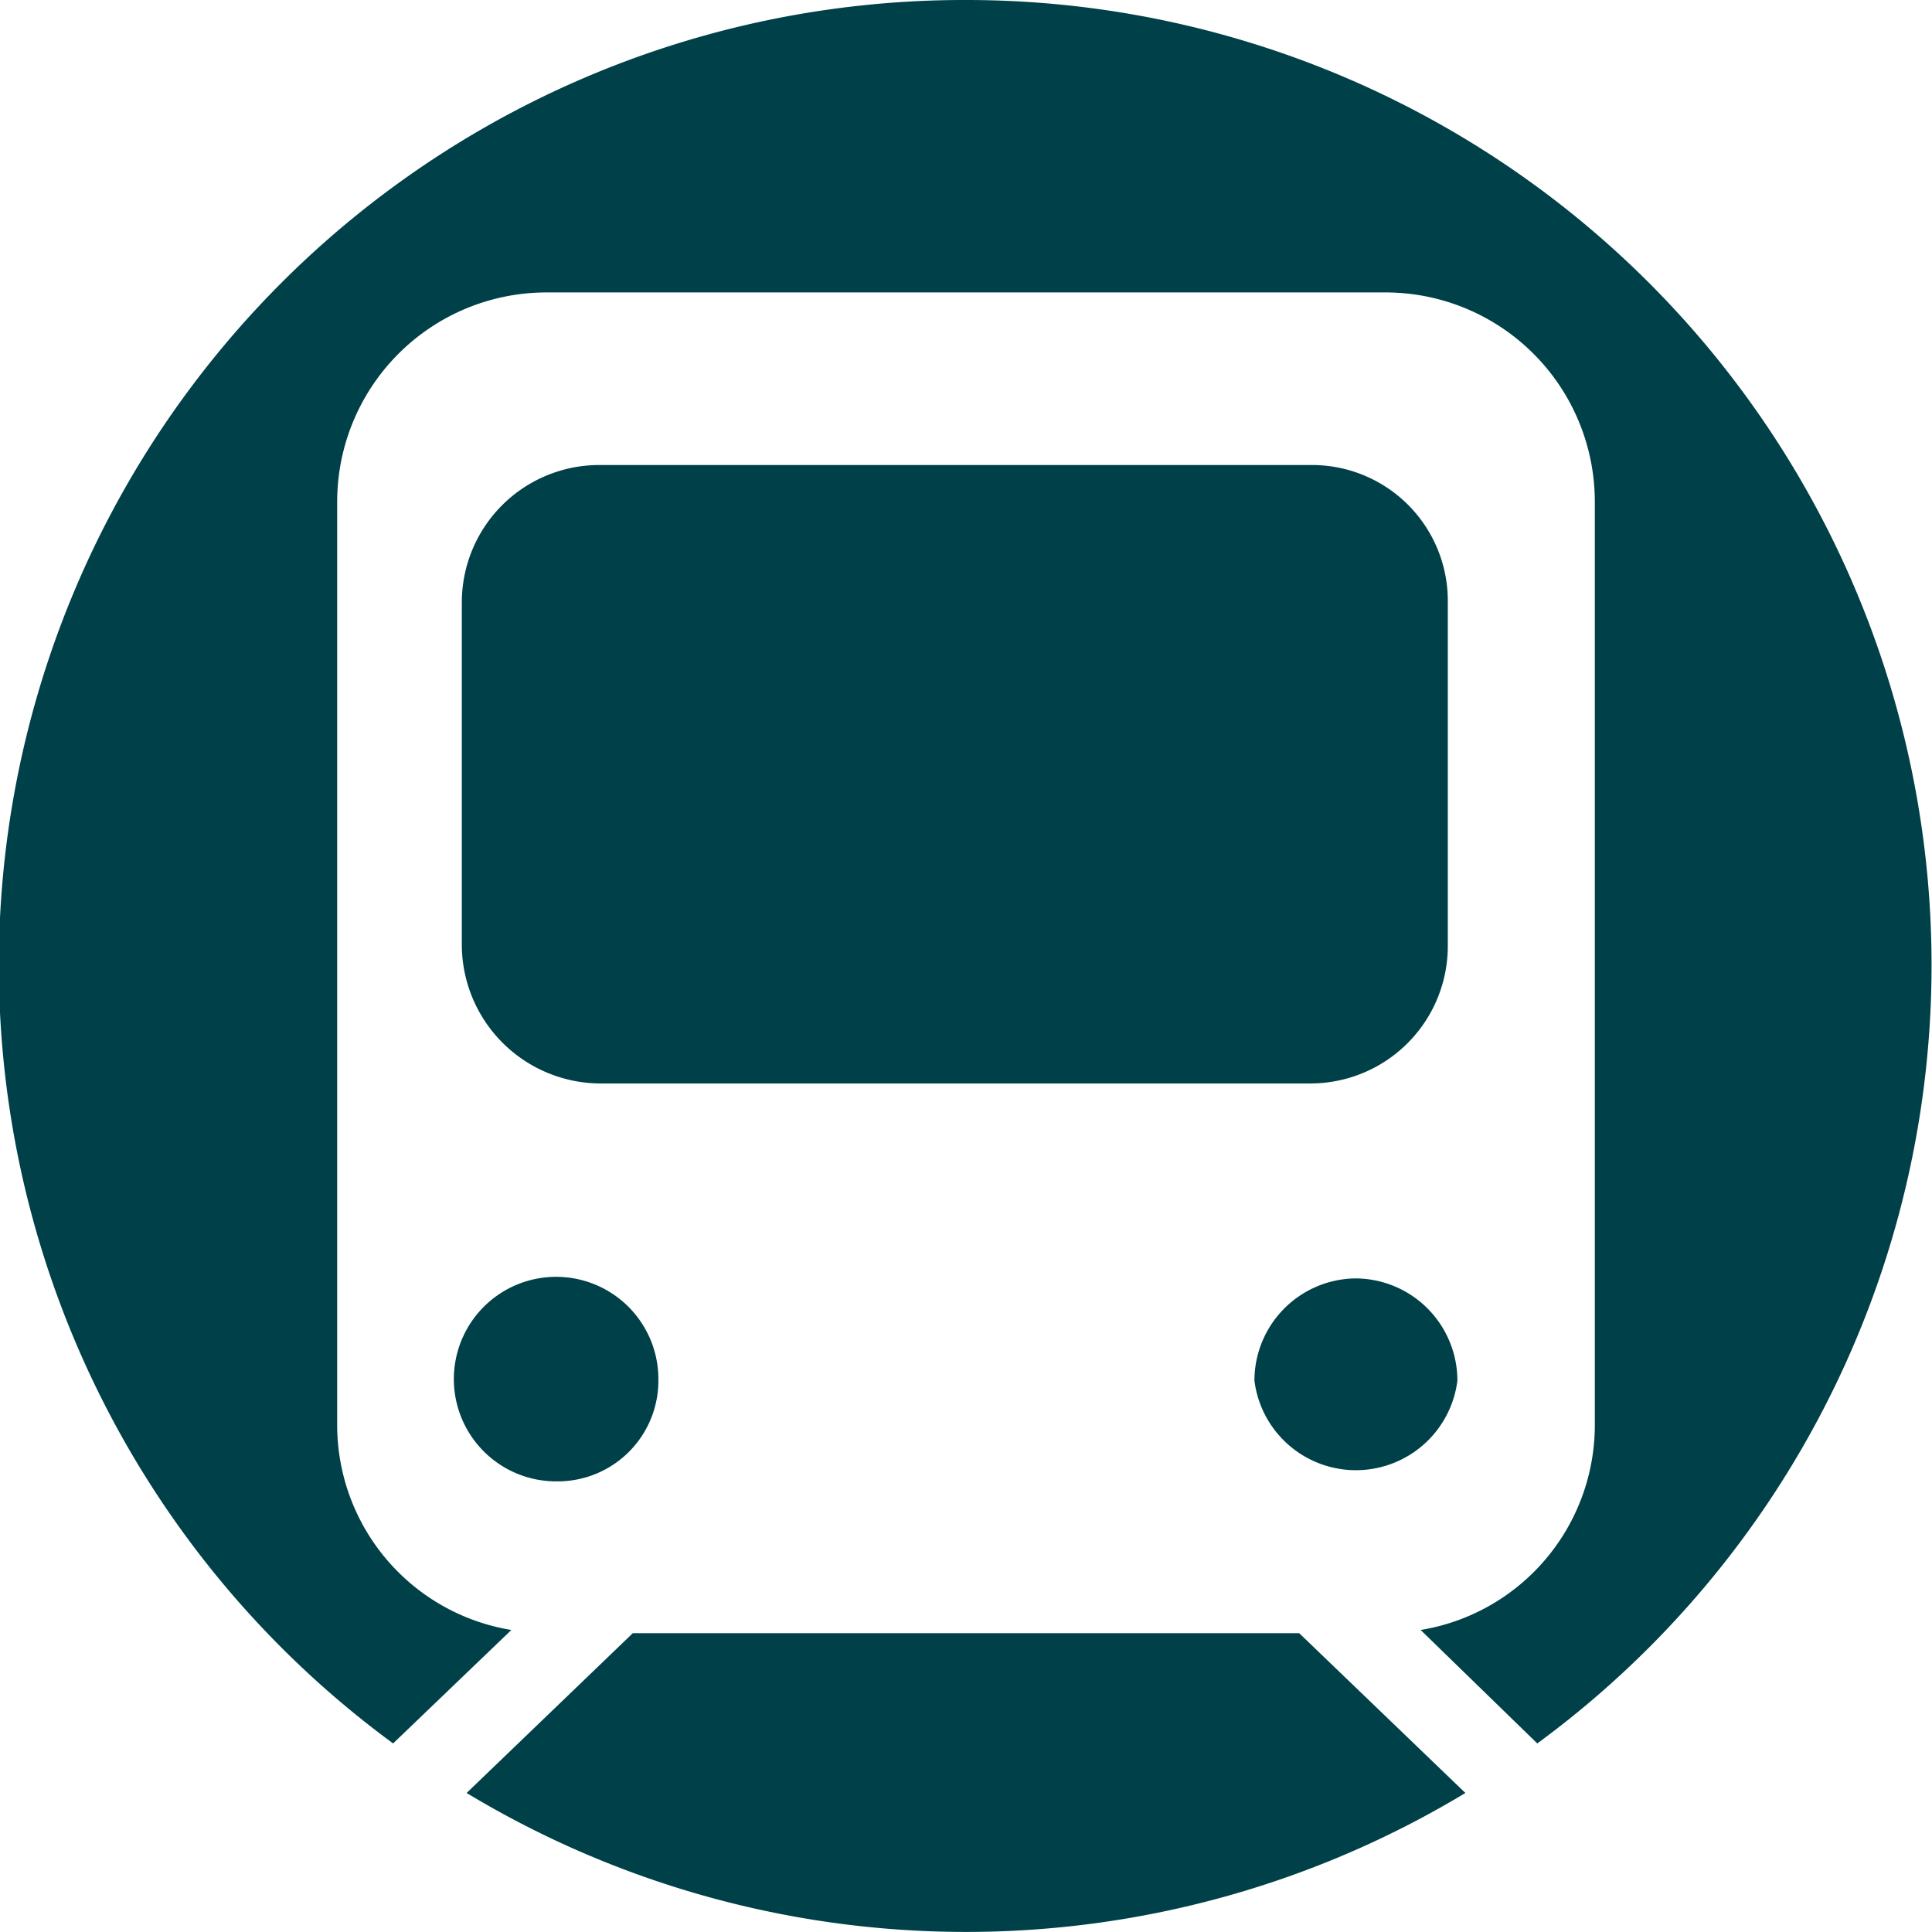 <svg xmlns="http://www.w3.org/2000/svg" width="120.9" height="120.9" viewBox="0 0 120.9 120.9">
  <defs>
    <style>
      .\39 29656fb-2579-4d48-8c5c-e89c0b161c28 {
        fill: #004048;
      }
    </style>
  </defs>
  <title>metroAsset 1</title>
  <g id="b6dbc32e-9242-4ef2-b818-56153304031e" data-name="Layer 2">
    <g id="a3cac2c2-fd12-4f3a-a0ed-2b8ae1c829c6" data-name="Layer 1">
      <path class="929656fb-2579-4d48-8c5c-e89c0b161c28" d="M34.9,92.7a6.3,6.3,0,0,0,6.3-6.3,6.4,6.4,0,1,0-6.3,6.3Z"/>
      <path class="929656fb-2579-4d48-8c5c-e89c0b161c28" d="M60.4,0A60.4,60.4,0,0,0,24.6,109.1L32,102A13,13,0,0,1,21.1,89.1V31.4A13.1,13.1,0,0,1,34.2,18.3H86.7A13.1,13.1,0,0,1,99.8,31.4V89.1A13,13,0,0,1,88.9,102l7.3,7.1A60.4,60.4,0,0,0,60.4,0Z"/>
      <path class="929656fb-2579-4d48-8c5c-e89c0b161c28" d="M81.3,102.2H39.6l-10.4,10a60.5,60.5,0,0,0,62.5,0Z"/>
      <path class="929656fb-2579-4d48-8c5c-e89c0b161c28" d="M84.8,80a6.4,6.4,0,0,0-6.3,6.4,6.4,6.4,0,0,0,12.7,0A6.4,6.4,0,0,0,84.8,80Z"/>
      <path class="929656fb-2579-4d48-8c5c-e89c0b161c28" d="M82,29.1H37.5a8.6,8.6,0,0,0-8.6,8.6V59.2a8.7,8.7,0,0,0,8.6,8.6H82a8.6,8.6,0,0,0,8.6-8.6V37.7A8.5,8.5,0,0,0,82,29.1Z"/>
    </g>
  </g>
</svg>
